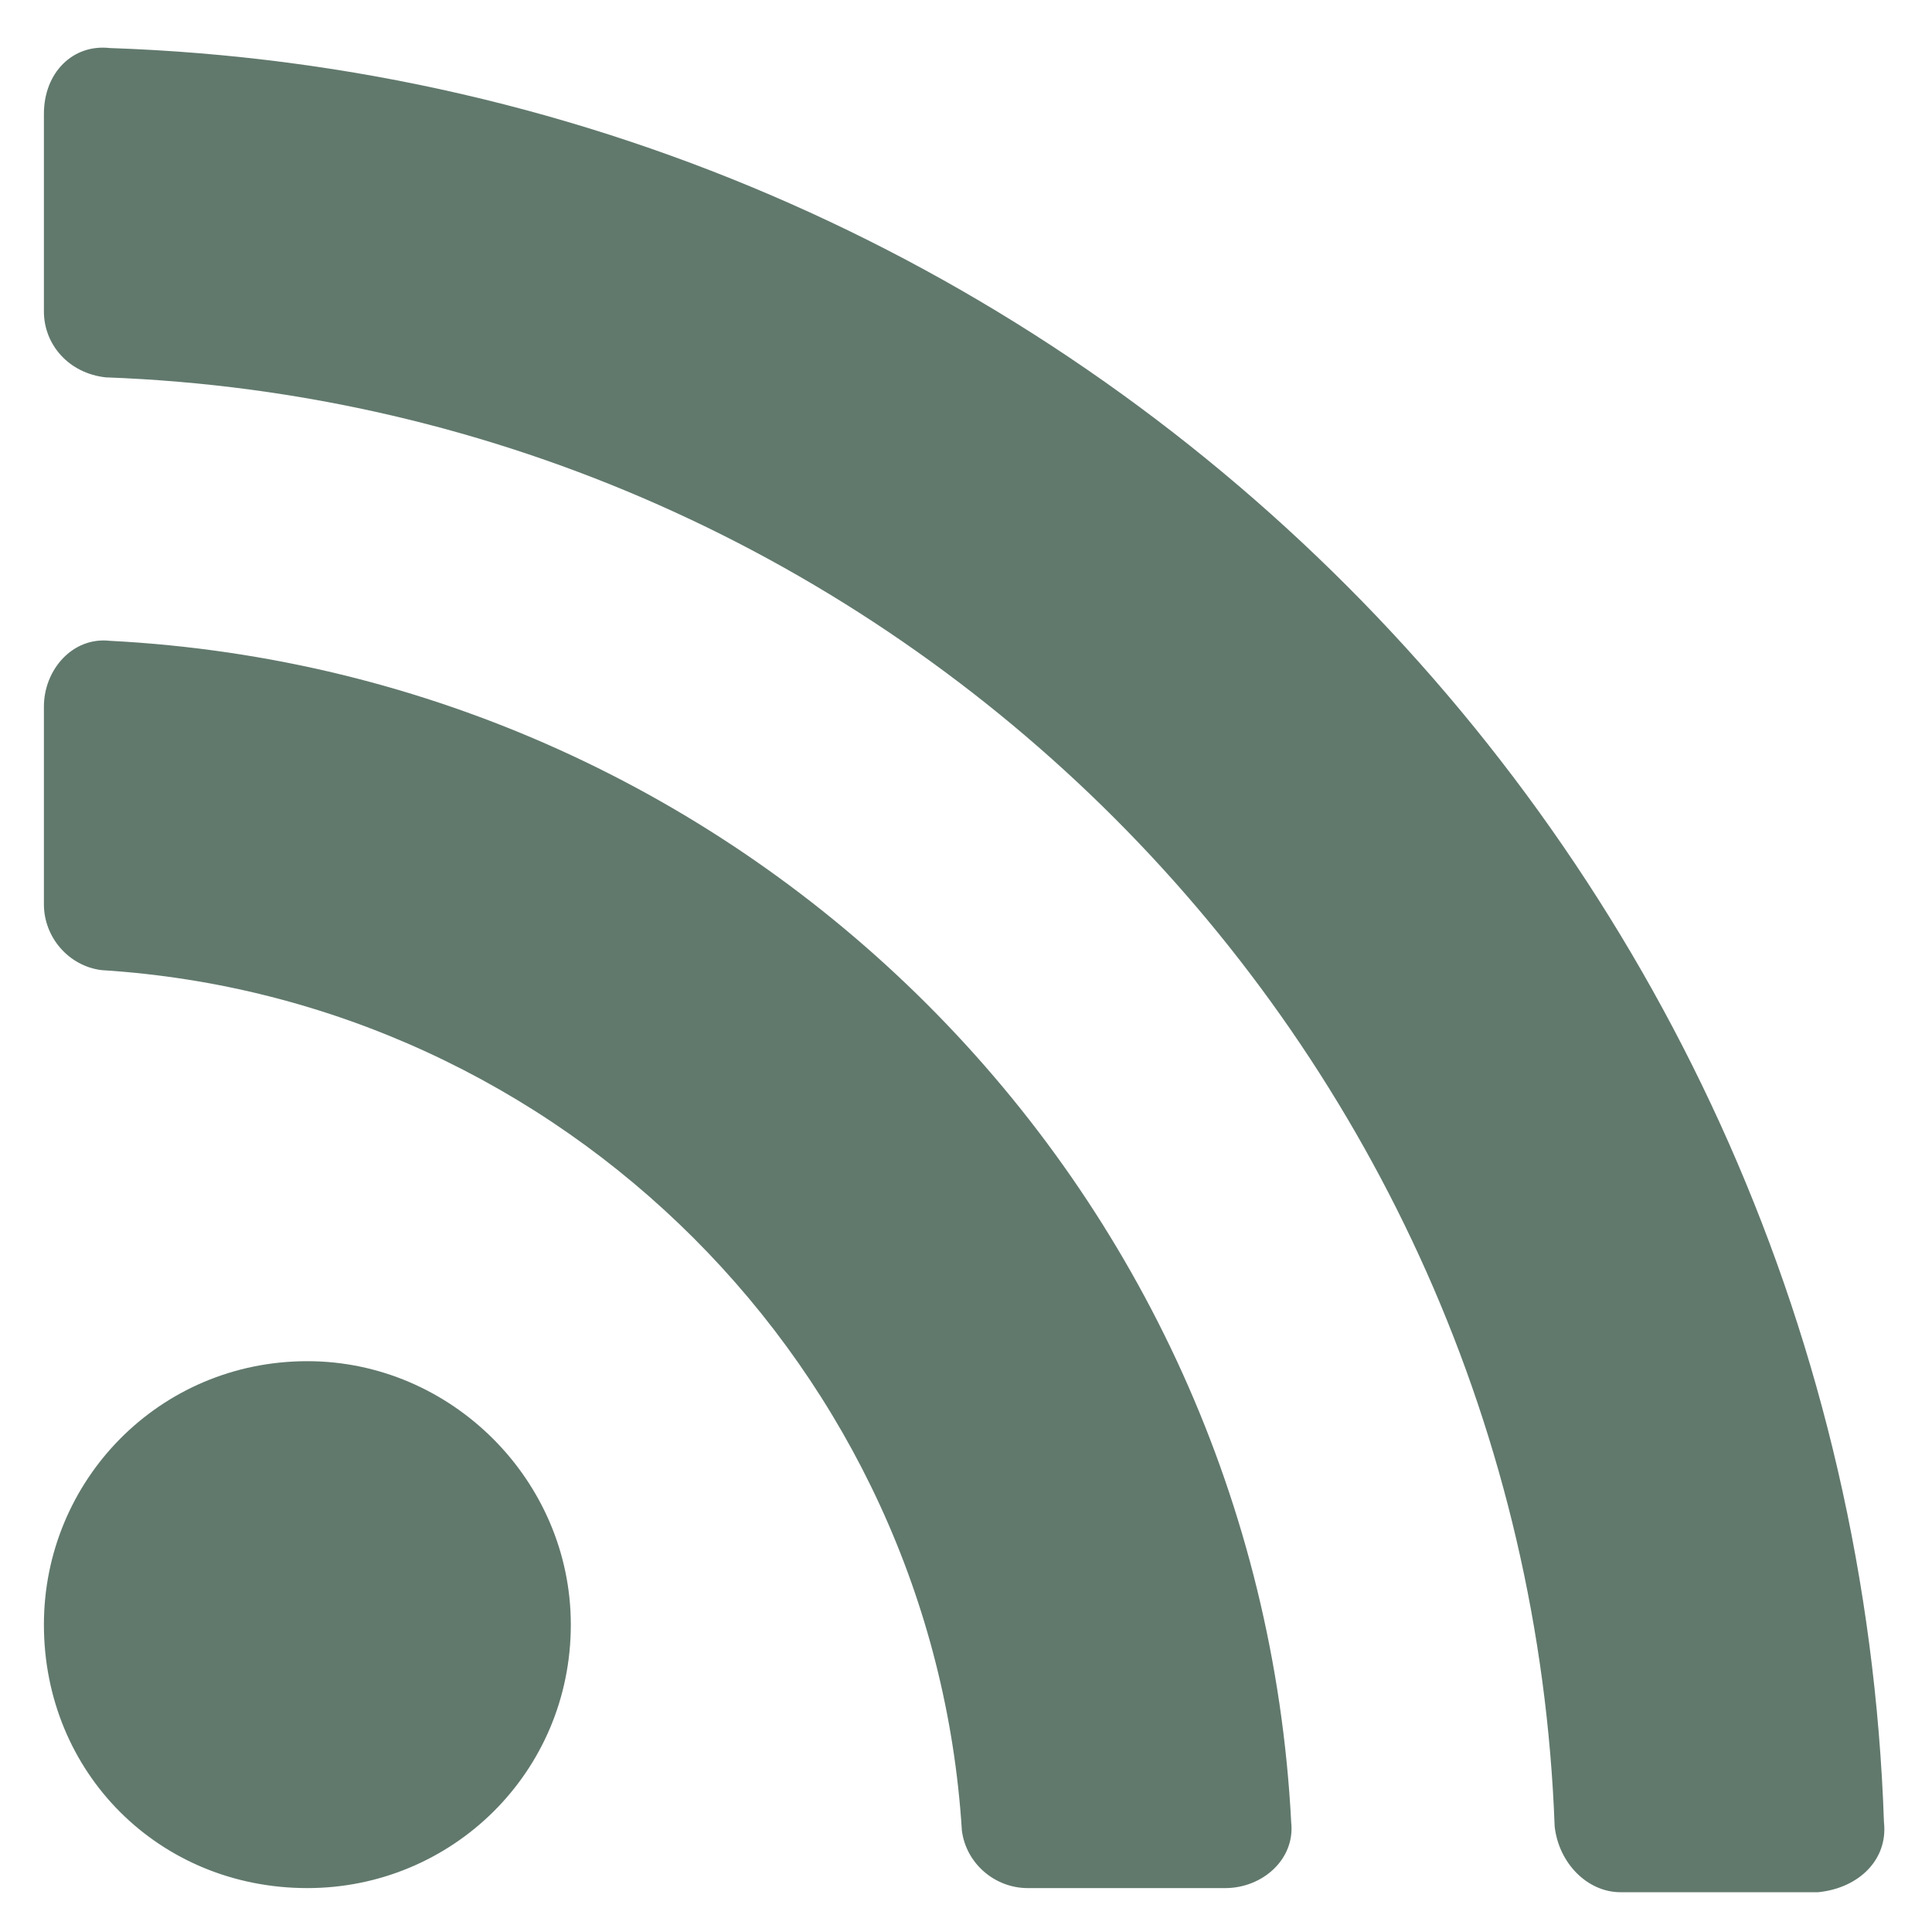 <svg width="22" height="22" viewBox="0 0 22 22" fill="none" xmlns="http://www.w3.org/2000/svg">
<path d="M6.5 18.5C6.5 16.859 5.141 15.5 3.5 15.5C1.812 15.5 0.5 16.859 0.5 18.5C0.5 20.188 1.812 21.5 3.5 21.5C5.141 21.5 6.5 20.188 6.5 18.5ZM14.703 20.75C14.328 13.484 8.516 7.672 1.25 7.297C0.828 7.25 0.5 7.625 0.5 8.047V10.297C0.5 10.672 0.781 11 1.156 11.047C6.406 11.375 10.625 15.594 10.953 20.844C11 21.219 11.328 21.5 11.703 21.5H13.953C14.375 21.5 14.75 21.172 14.703 20.75ZM21.453 20.75C21.078 9.781 12.266 0.922 1.25 0.547C0.828 0.5 0.5 0.828 0.5 1.297V3.547C0.5 3.922 0.781 4.25 1.203 4.297C10.156 4.625 17.375 11.844 17.703 20.797C17.75 21.219 18.078 21.547 18.453 21.547H20.703C21.172 21.5 21.5 21.172 21.453 20.75Z" fill="#61796D"/>
</svg>

